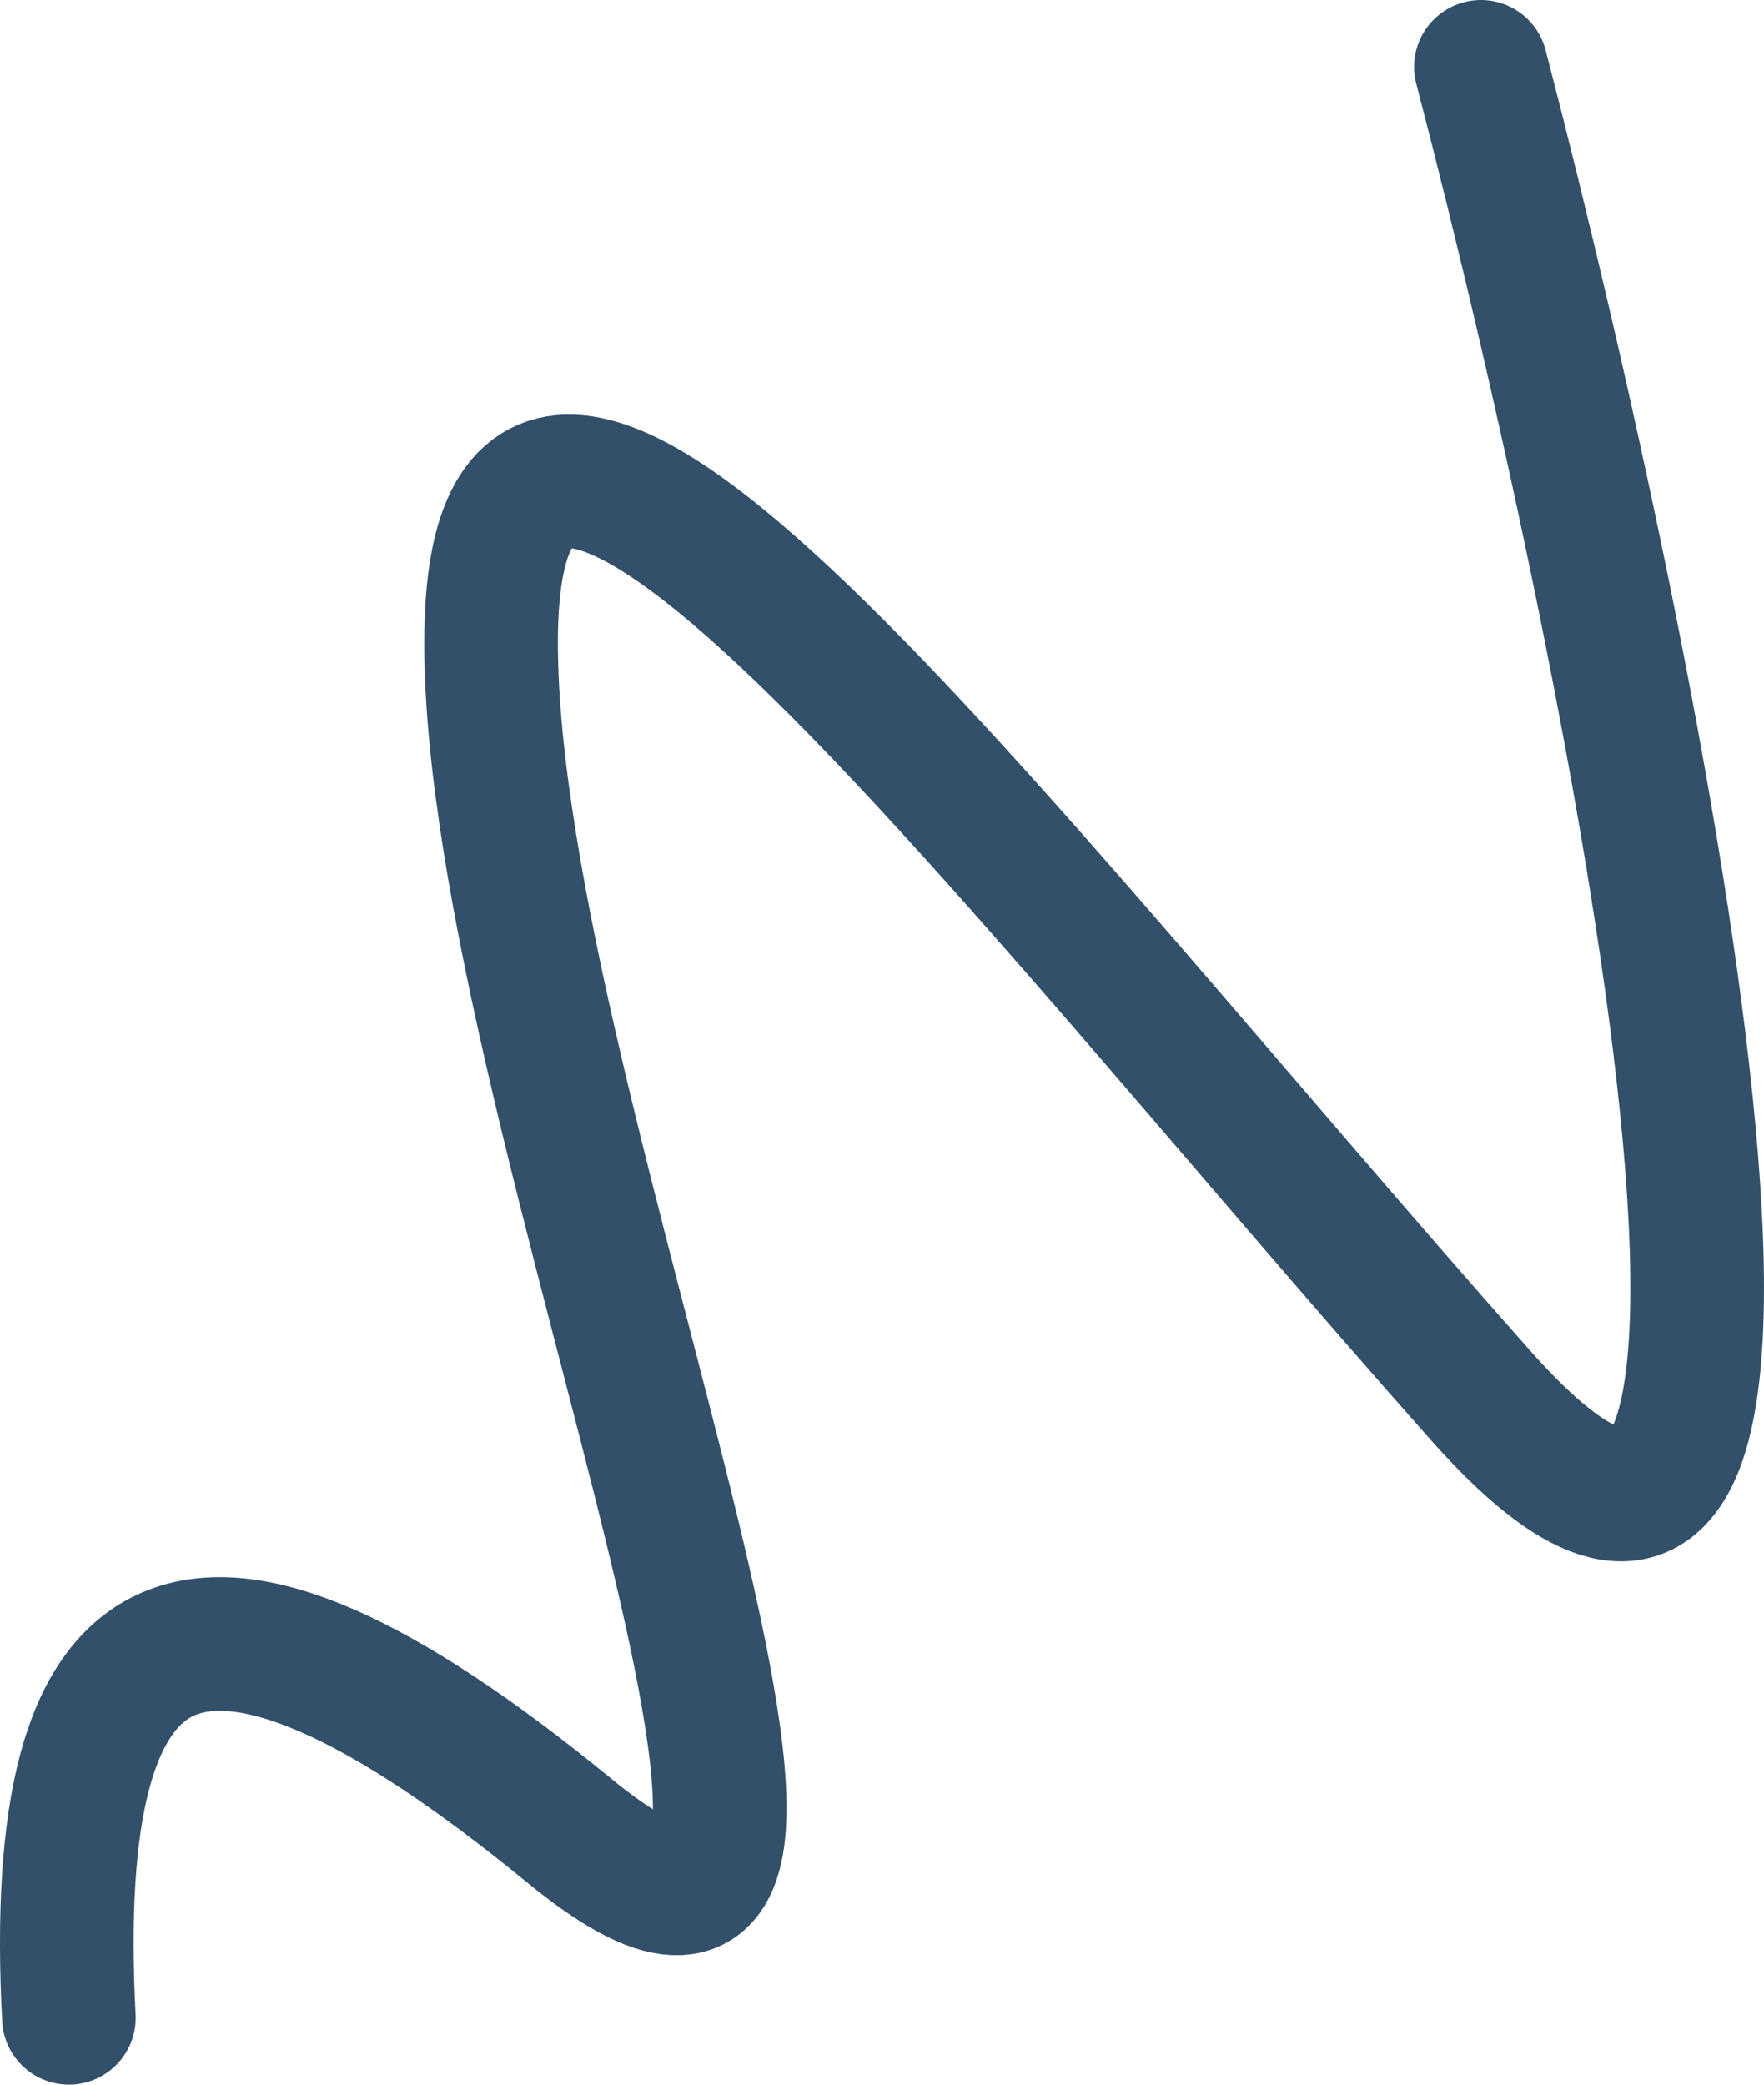 <svg width="132" height="156" viewBox="0 0 132 156" fill="none" xmlns="http://www.w3.org/2000/svg">
<path d="M110.817 5C123.029 51.903 140.126 137.458 110.817 104.449C74.18 63.188 36.747 12.406 36.747 48.112C36.747 83.819 70.994 160.257 42.587 136.982C14.181 113.707 3.561 120.319 5.154 151" stroke="#32506a" stroke-width="10" stroke-linecap="round"/>
</svg>
